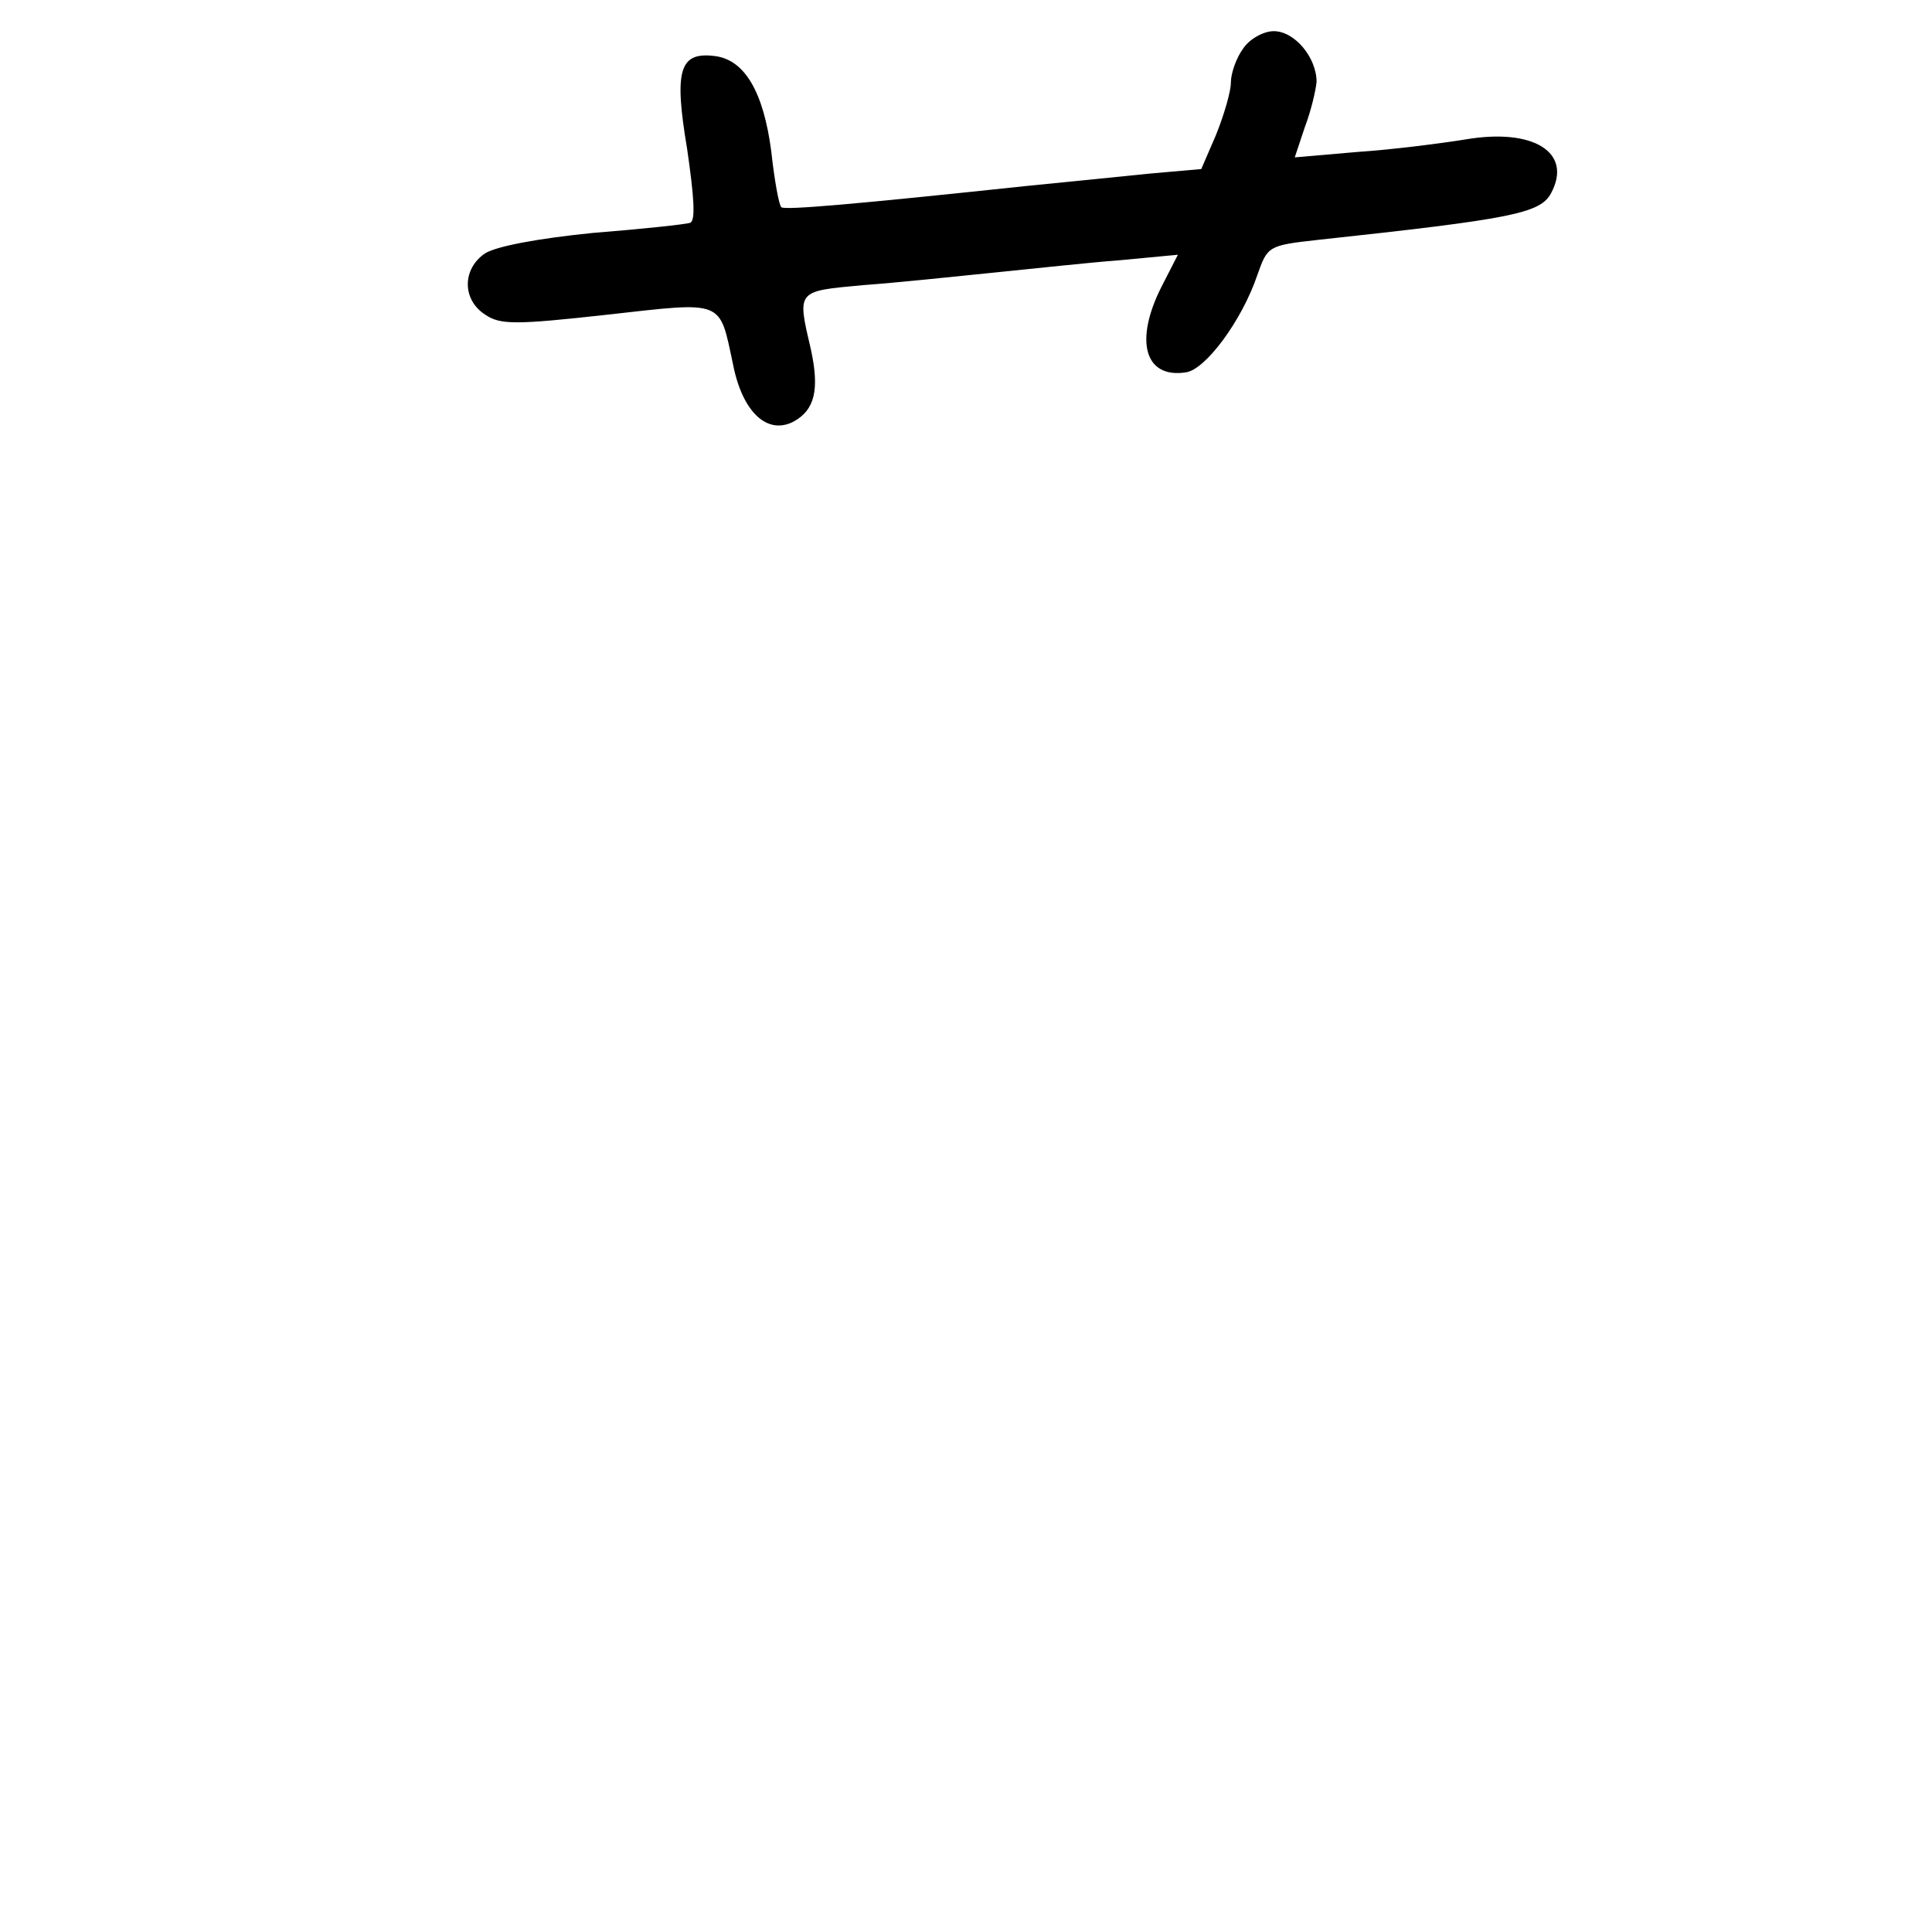 <?xml version="1.0" standalone="no"?>
<!DOCTYPE svg PUBLIC "-//W3C//DTD SVG 20010904//EN"
 "http://www.w3.org/TR/2001/REC-SVG-20010904/DTD/svg10.dtd">
<svg version="1.0" xmlns="http://www.w3.org/2000/svg"
 width="248pt" height="248pt" viewBox="0 0 248 248"
 preserveAspectRatio="xMidYMid meet">
<g transform="translate(0,248) scale(0.1,-0.1)"
fill="#000000" stroke="none">
<path d="M1596 2418 c-9 -12 -16 -32 -16 -44 0 -12 -9 -42 -19 -67 l-19 -44
-68 -6 c-38 -4 -109 -11 -159 -16 -216 -23 -308 -31 -312 -27 -3 2 -9 35 -13
72 -10 76 -34 117 -72 122 -46 6 -53 -18 -36 -119 9 -62 11 -92 4 -95 -6 -2
-62 -8 -125 -13 -70 -7 -123 -17 -138 -26 -30 -20 -30 -60 0 -79 19 -13 39
-13 156 0 152 17 144 20 162 -64 12 -61 44 -91 78 -73 27 15 33 41 22 92 -18
77 -19 75 67 83 42 3 118 11 167 16 50 5 123 13 163 16 l74 7 -21 -41 c-35
-69 -22 -118 31 -110 25 3 72 66 92 125 13 37 14 38 77 45 250 27 286 34 300
60 28 52 -22 84 -110 69 -31 -5 -93 -13 -138 -16 l-81 -7 13 39 c8 21 14 47
15 58 0 31 -28 65 -55 65 -13 0 -31 -10 -39 -22z"/>
</g>
</svg>
